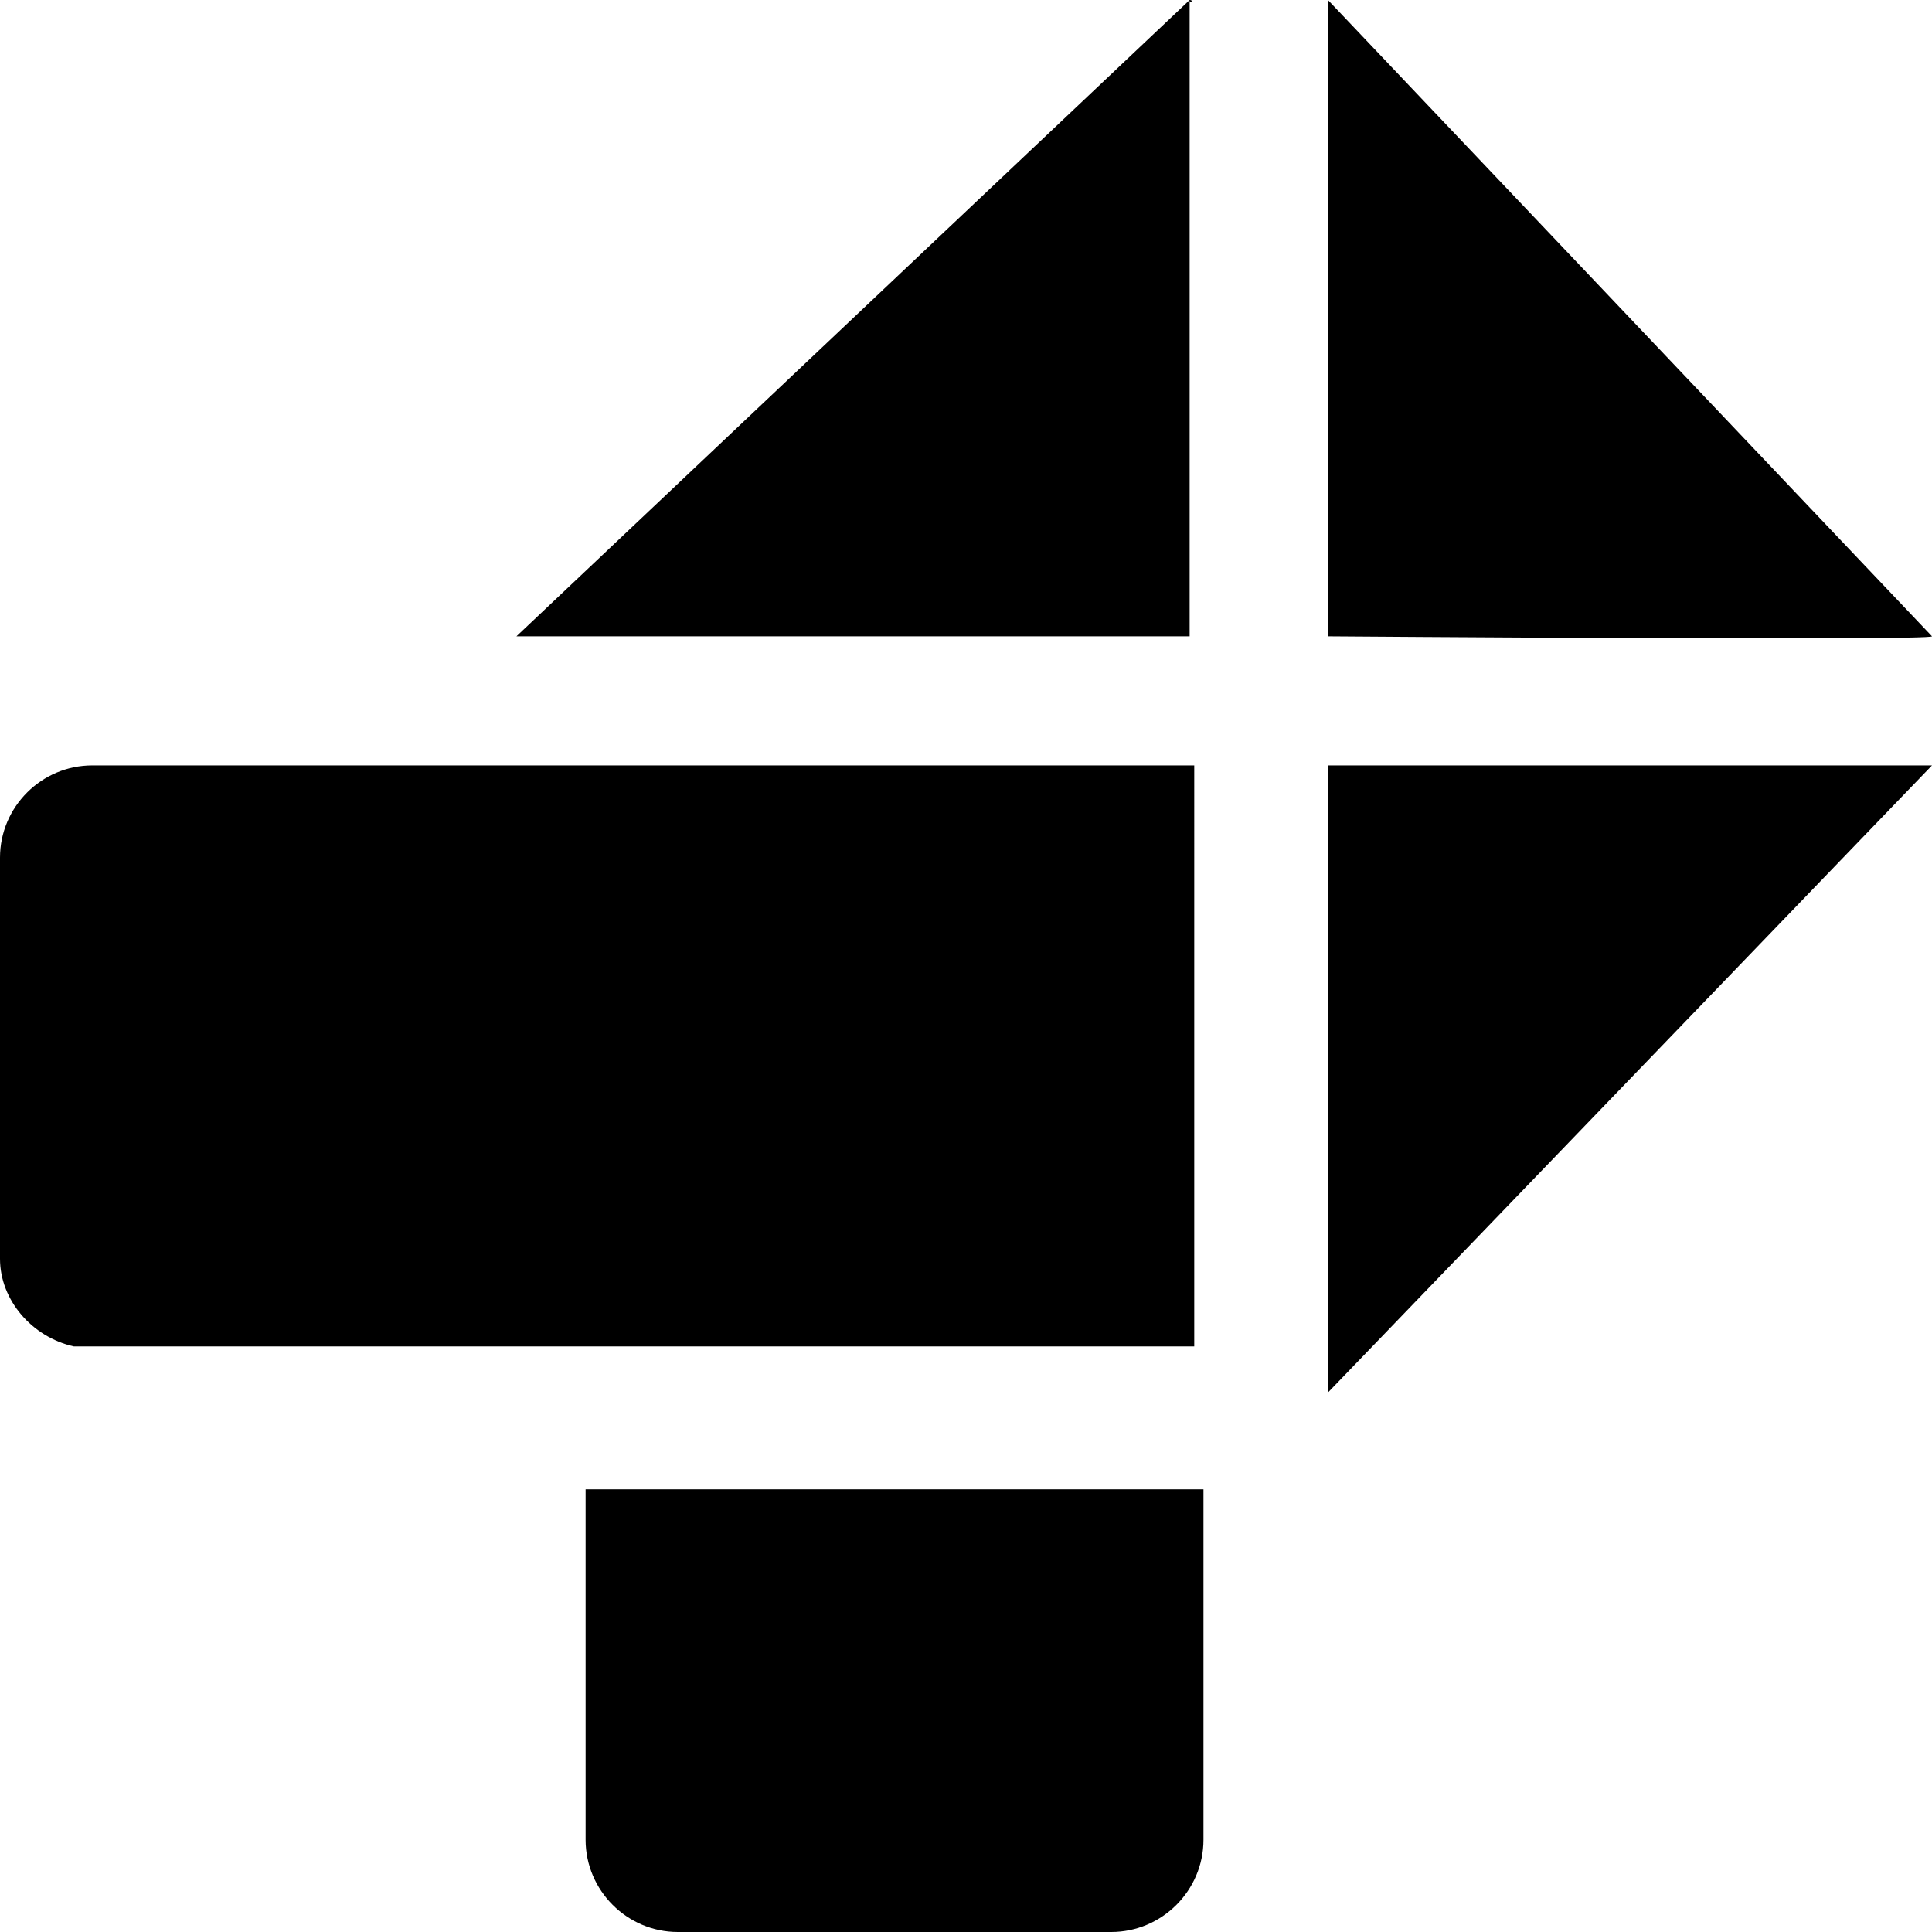 <?xml version="1.0" encoding="utf-8"?>
<!-- Generator: Adobe Illustrator 18.1.1, SVG Export Plug-In . SVG Version: 6.00 Build 0)  -->
<svg version="1.1" id="Layer_1" xmlns="http://www.w3.org/2000/svg" xmlns:xlink="http://www.w3.org/1999/xlink" x="0px" y="0px"
	 viewBox="0 0 41.9 41.9" enable-background="new 0 0 41.9 41.9" xml:space="preserve">
<g>
	<polygon points="28.8,30.2 41.9,16.6 28.8,16.6 	"/>
	<path d="M41.9,13.8L28.8,0v13.8C28.8,13.8,41.9,13.9,41.9,13.8z"/>
	<path d="M25.8,0C25.8,0.1,25.9,0,25.8,0L11.2,13.8h14.6V0z"/>
	<path d="M25.8,16.6H2c-1.1,0-2,0.9-2,2l0,8.7c0,0.9,0.7,1.7,1.6,1.9h24.3V16.6z"/>
	<path d="M12.7,32.3l0,7.6c0,1.1,0.9,2,2,2l9.4,0c1.1,0,2-0.9,2-2v-7.6H12.7z"/>
</g>
<g>
</g>
<g>
</g>
<g>
</g>
<g>
</g>
<g>
</g>
<g>
</g>
<g>
</g>
<g>
</g>
<g>
</g>
<g>
</g>
<g>
</g>
<g>
</g>
<g>
</g>
<g>
</g>
<g>
</g>
</svg>
